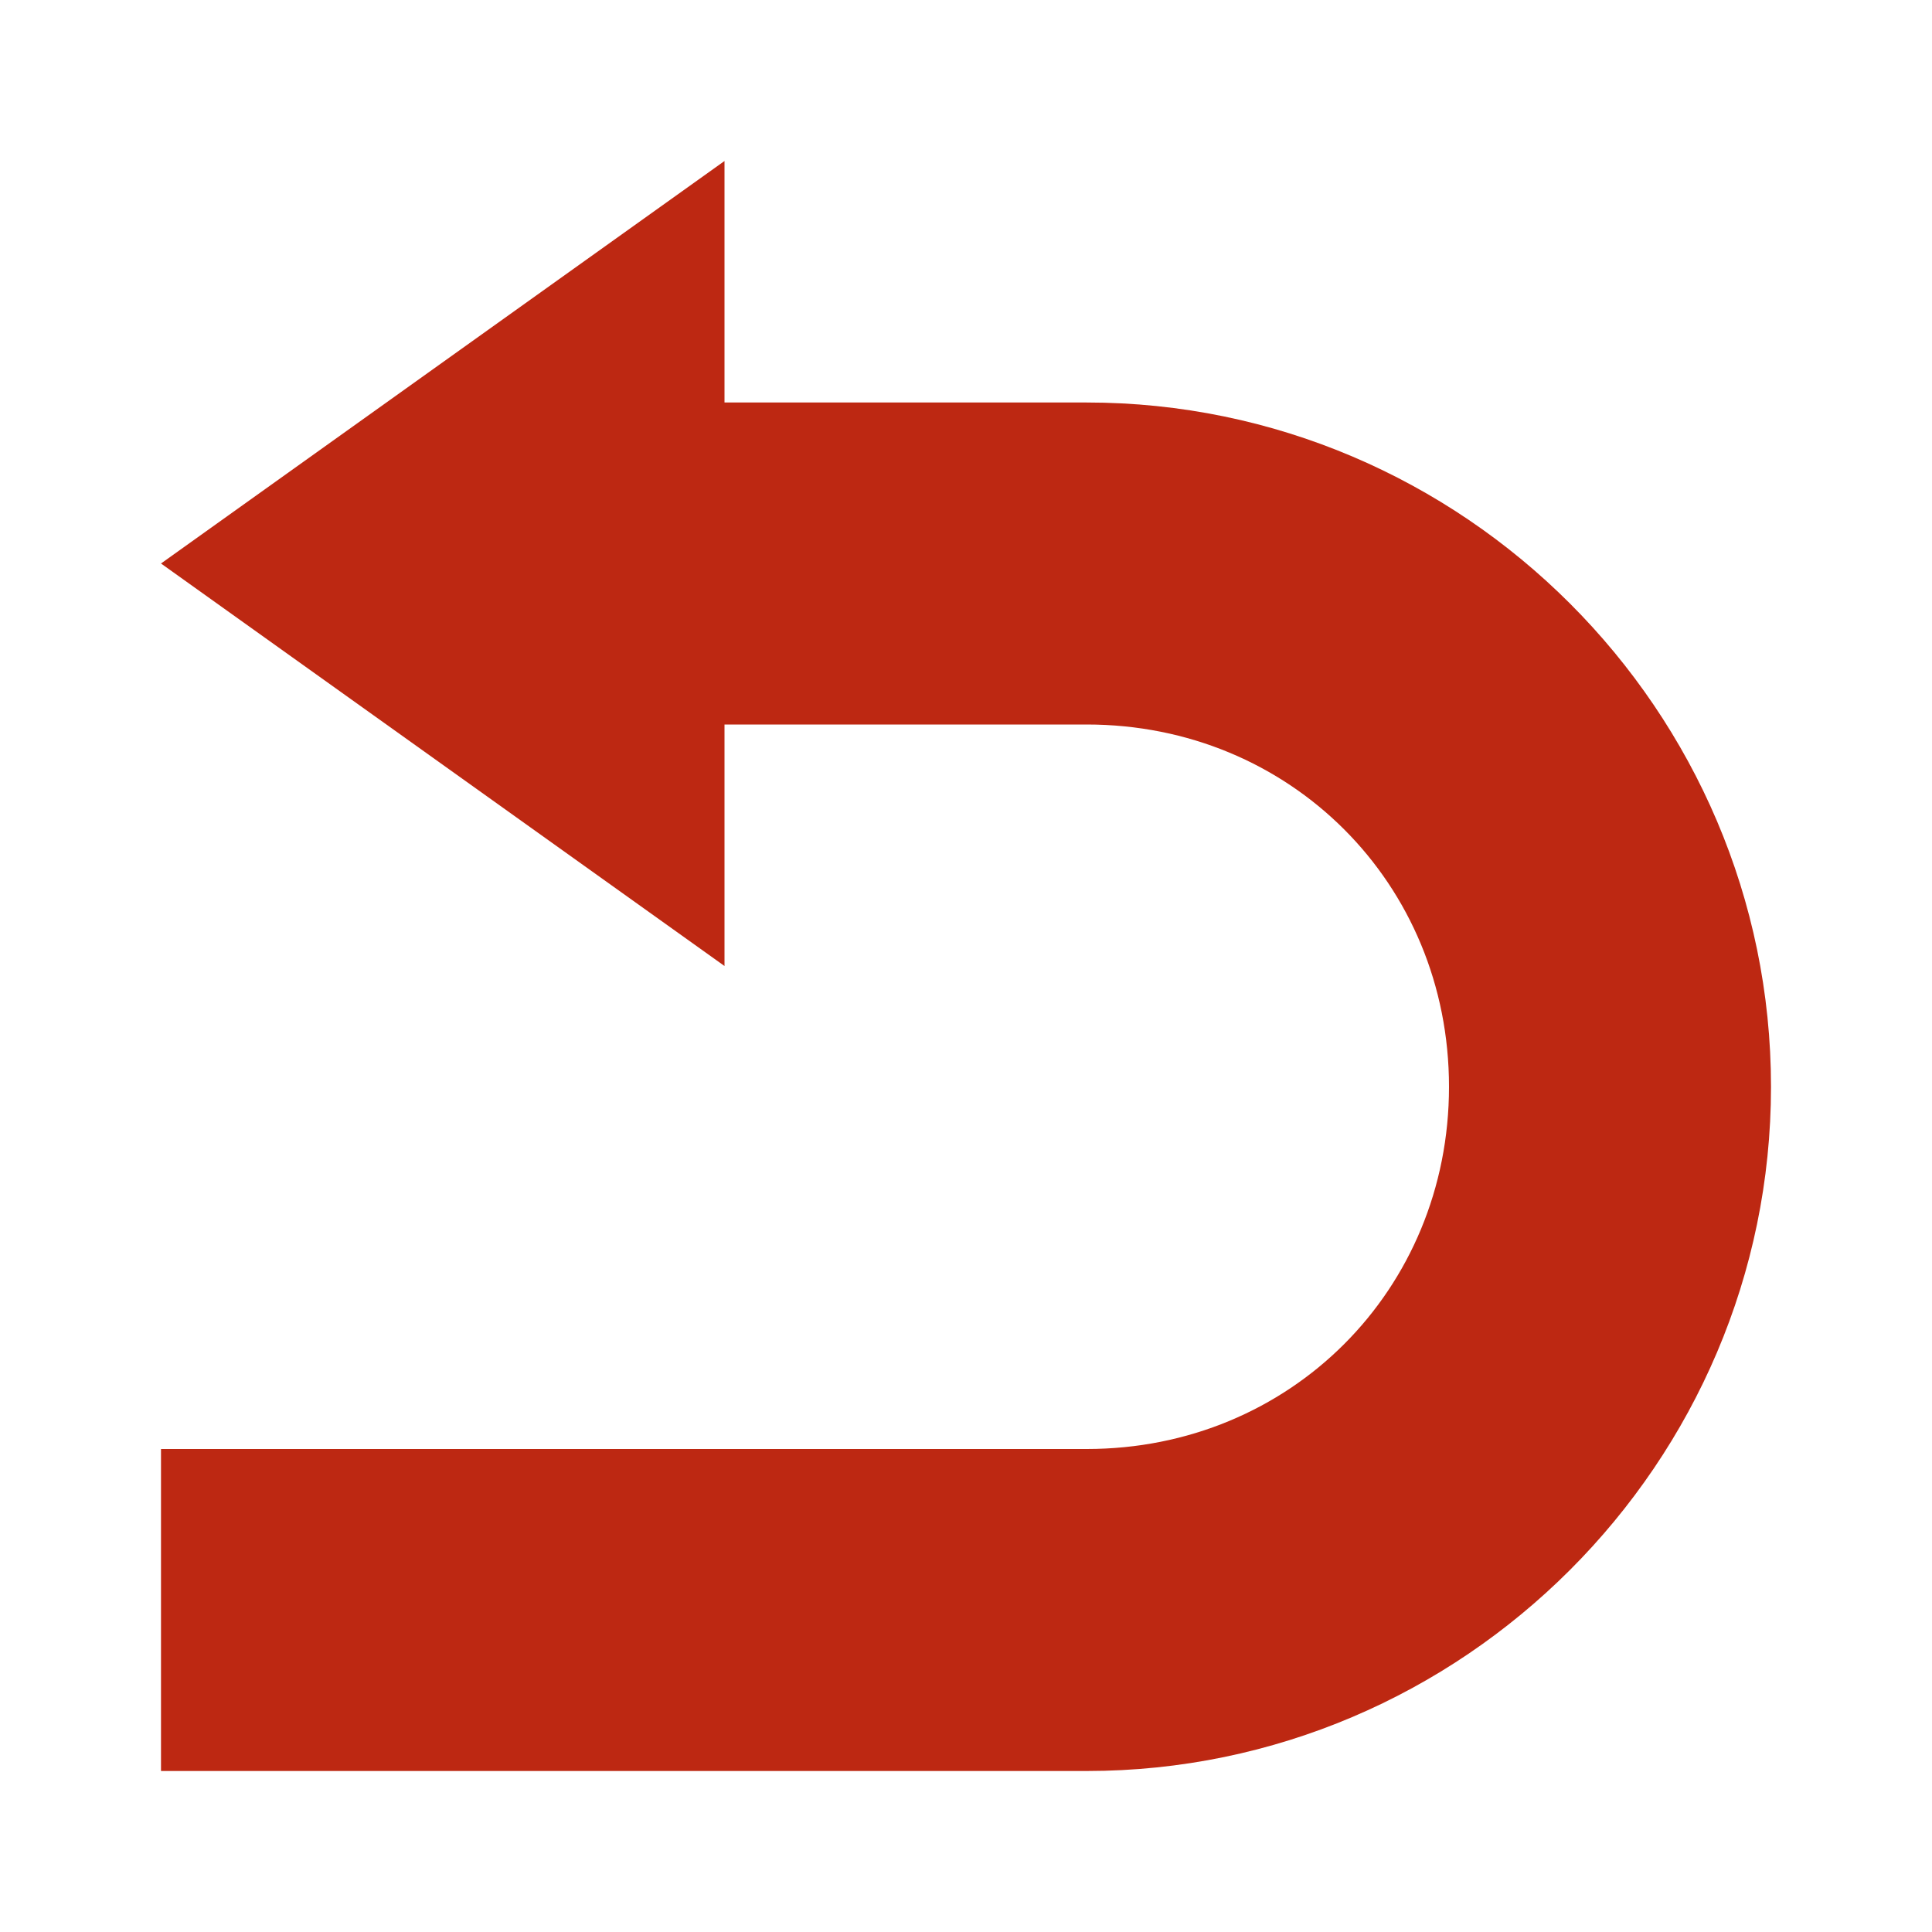 <?xml version="1.0" encoding="UTF-8" standalone="no"?>
<svg
   enable-background="new 0 0 24 24"
   id="Layer_1"
   version="1.0"
   viewBox="0 0 24 24"
   xml:space="preserve"
   sodipodi:docname="undo.svg"
   inkscape:version="1.2.1 (9c6d41e410, 2022-07-14)"
   xmlns:inkscape="http://www.inkscape.org/namespaces/inkscape"
   xmlns:sodipodi="http://sodipodi.sourceforge.net/DTD/sodipodi-0.dtd"
   xmlns="http://www.w3.org/2000/svg"
   xmlns:svg="http://www.w3.org/2000/svg"><defs
     id="defs9" /><sodipodi:namedview
     id="namedview7"
     pagecolor="#ffffff"
     bordercolor="#666666"
     borderopacity="1.0"
     inkscape:showpageshadow="2"
     inkscape:pageopacity="0.0"
     inkscape:pagecheckerboard="0"
     inkscape:deskcolor="#d1d1d1"
     showgrid="false"
     inkscape:zoom="42.791667"
     inkscape:cx="11.579357"
     inkscape:cy="12.023369"
     inkscape:window-width="1350"
     inkscape:window-height="1230"
     inkscape:window-x="896"
     inkscape:window-y="741"
     inkscape:window-maximized="0"
     inkscape:current-layer="Layer_1" /><polygon
     points="9,2 9,12 2,7 "
     id="polygon2"
     style="display:inline;fill:#bd2812;fill-opacity:1" /><path
     style="color:#000000;display:inline;fill:#bd2812;stroke-miterlimit:10;-inkscape-stroke:none"
     d="m 6,5 v 4 h 7.5 c 2.526,0 4.5,1.974 4.5,4.5 0,2.526 -1.974,4.5 -4.5,4.5 H 2 v 4 H 13.5 C 18.174,22 22,18.174 22,13.5 22,8.826 18.174,5 13.5,5 Z"
     id="path11167" /></svg>
